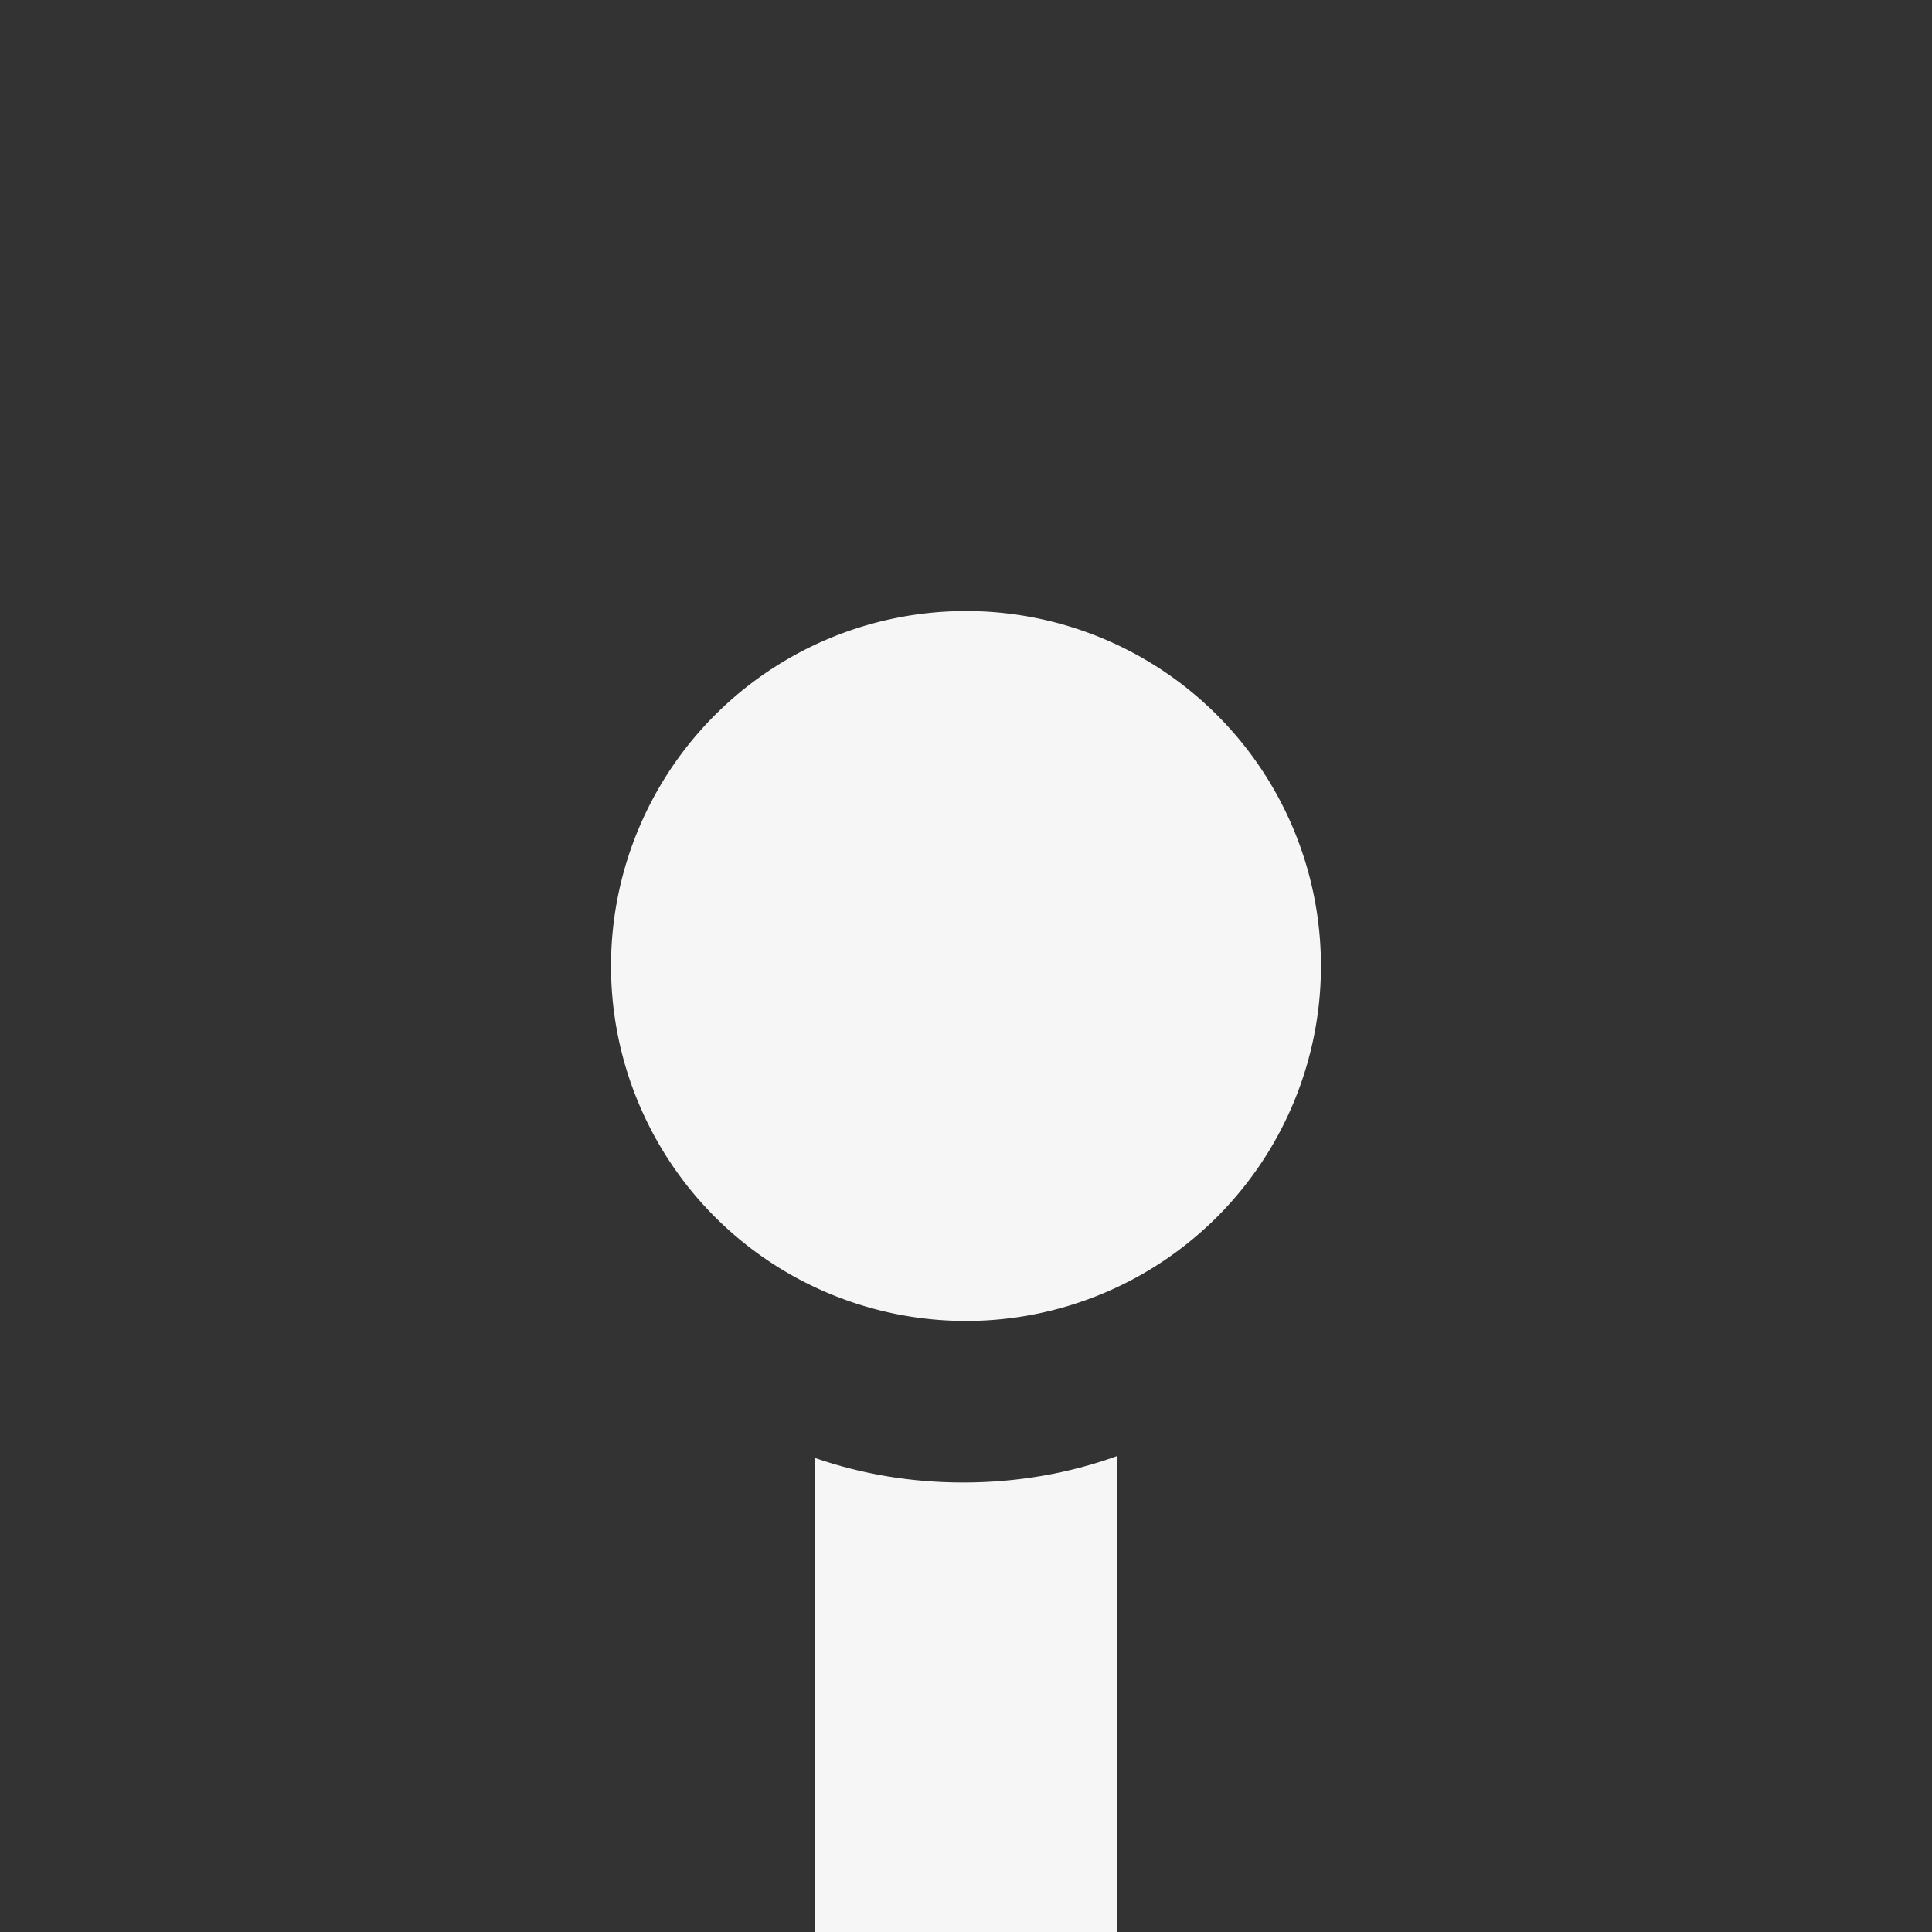 <svg width="64" height="64" xmlns="http://www.w3.org/2000/svg" xmlns:svg="http://www.w3.org/2000/svg">
 <rect width="100%" height="100%" fill="#333333" stroke="none"/>
 <g>
  <title>Layer 1</title>
  <g id="layer1" display="inline">
   <path id="path2989" d="m43.758,32a11.758,11.758 0 1 1 -23.517,0a11.758,11.758 0 1 1 23.517,0z" fill="#F6F6F6"/>
  </g>
  <g id="g3960" display="inline">
   <path d="m37,67.829l0,-19.594c-1.594,0.575 -3.301,0.875 -5.094,0.875c-1.722,0 -3.365,-0.279 -4.906,-0.812l0,19.531l10,0z" id="path3962-1" fill-rule="nonzero" fill="#F6F6F6"/>
  </g>
 </g>
</svg>